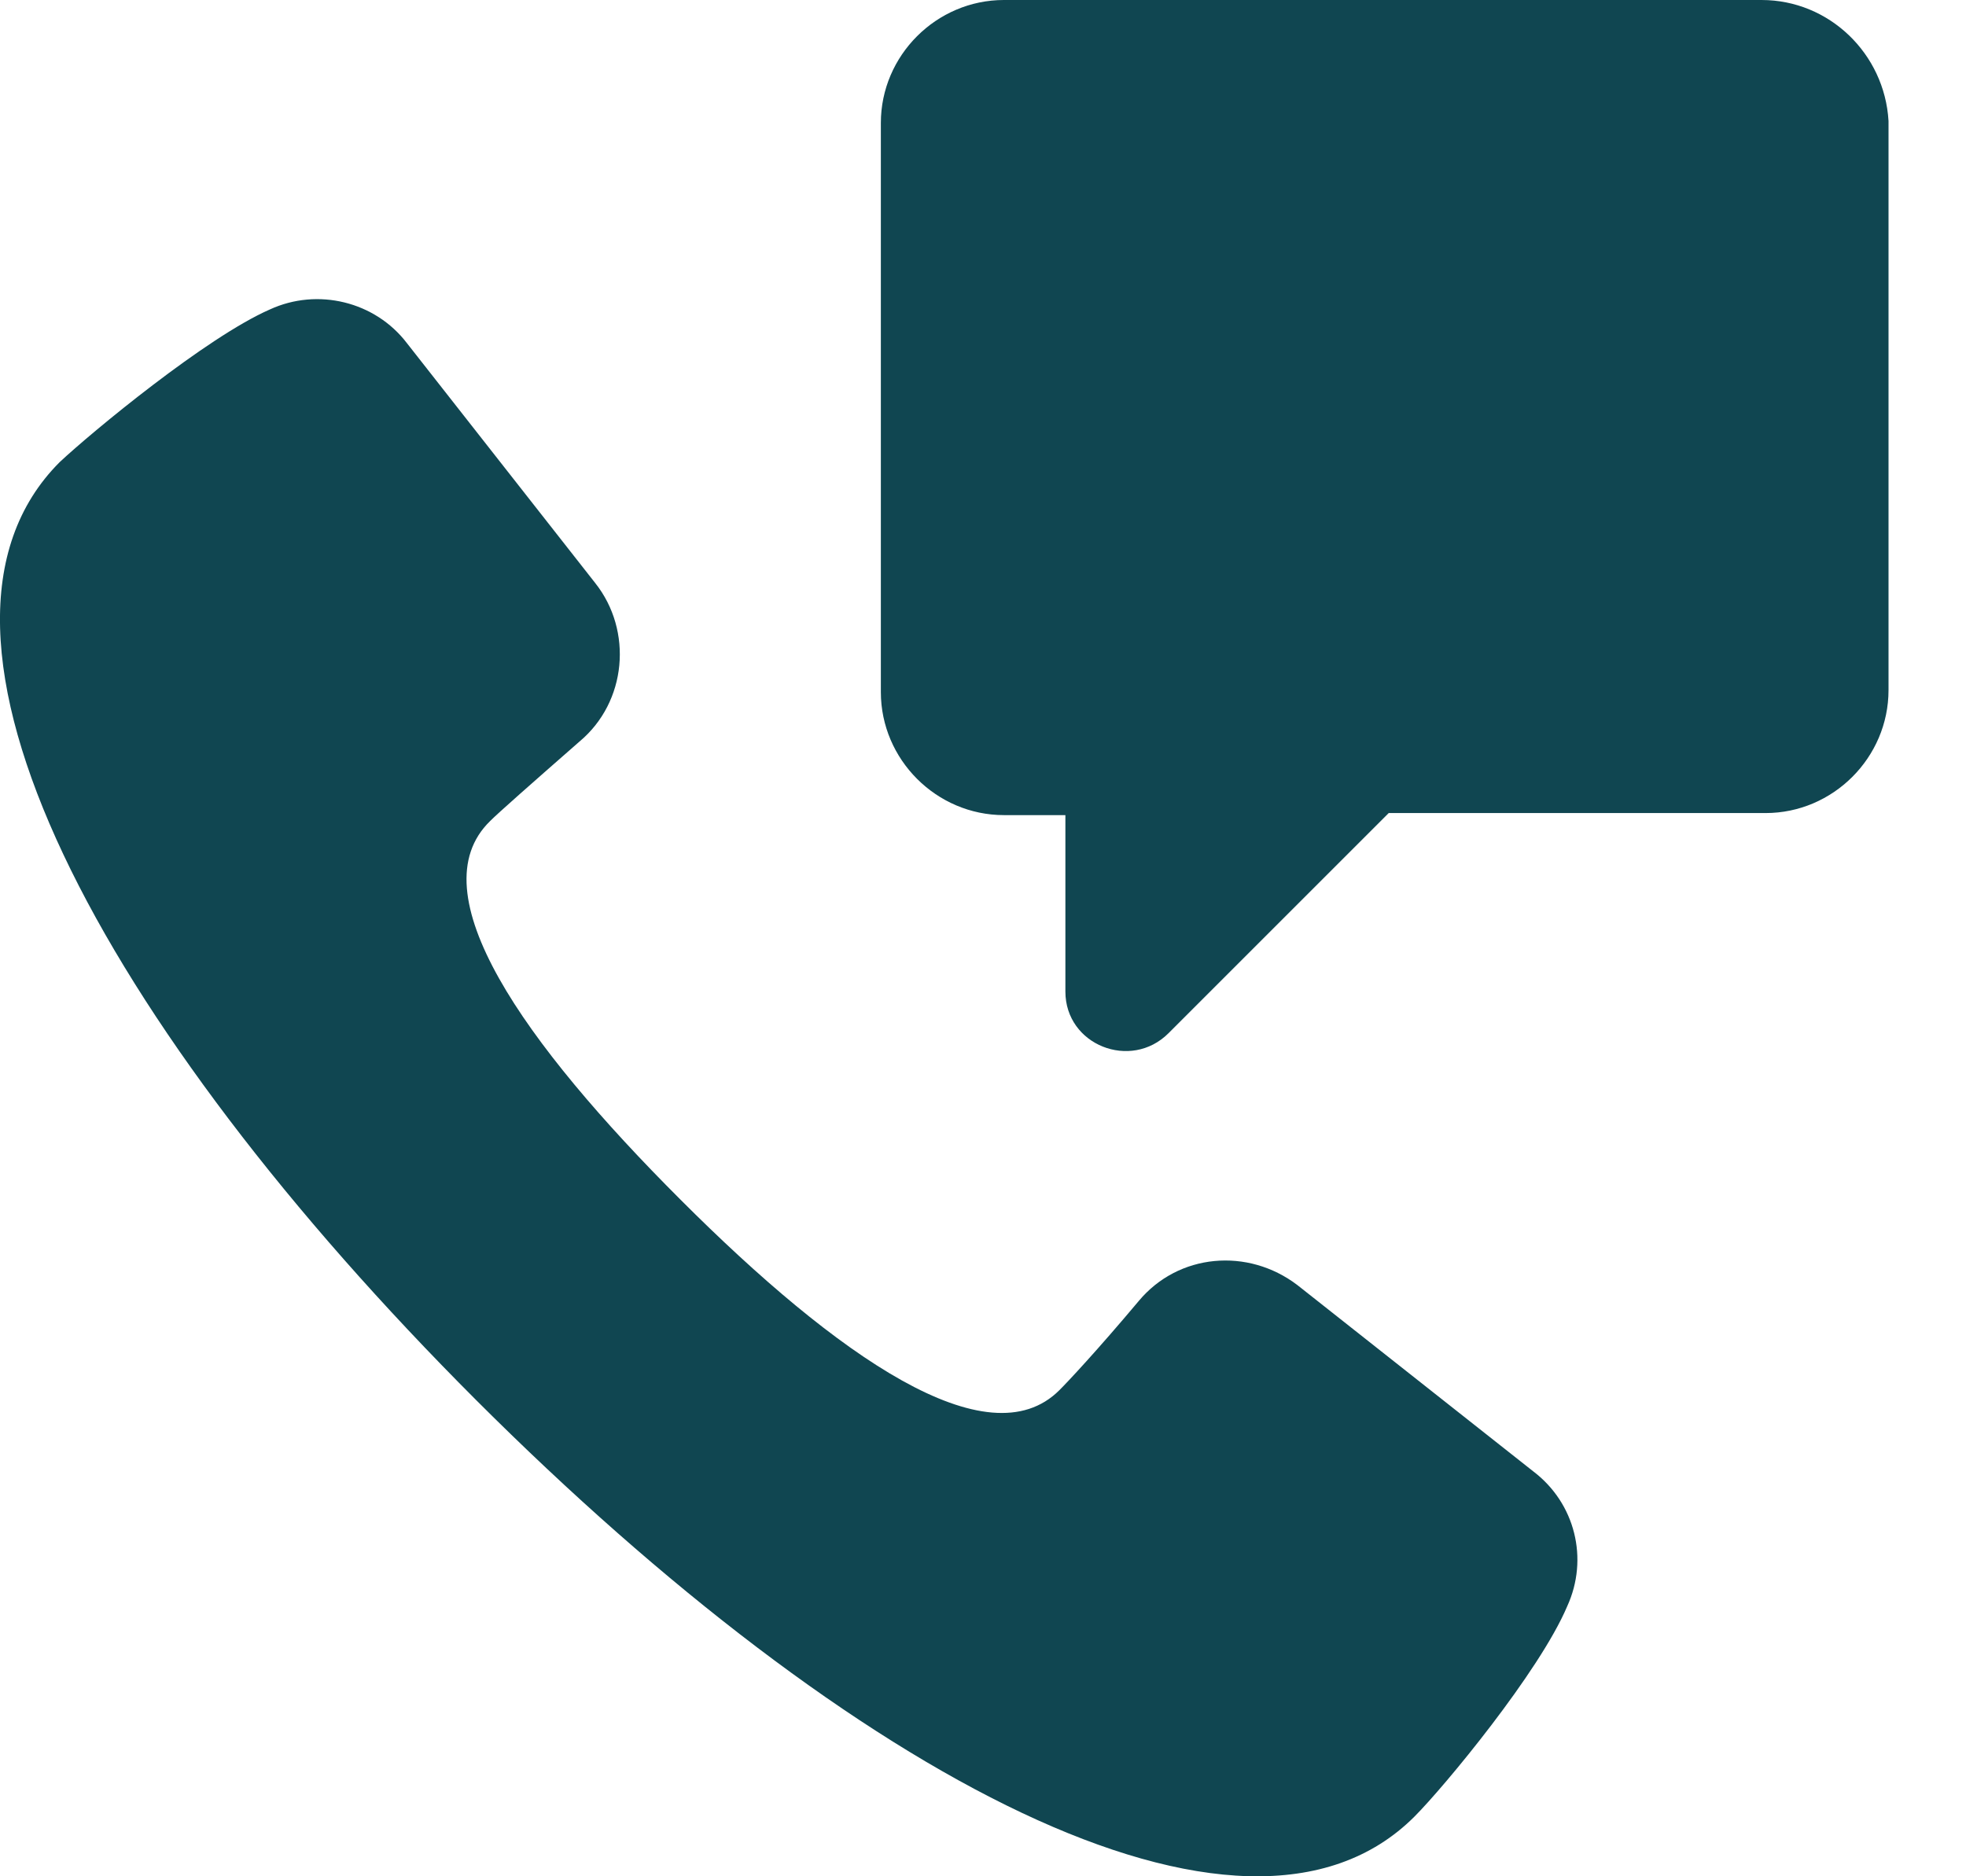 <svg width="22" height="21" viewBox="0 0 22 21" fill="none" xmlns="http://www.w3.org/2000/svg">
<path d="M19.712 0H11.234C10.479 0 9.857 0.621 9.857 1.376V7.746C9.857 8.501 10.479 9.123 11.234 9.123H11.922V11.098C11.922 11.697 12.654 11.986 13.076 11.564L15.54 9.1H19.757C20.512 9.1 21.133 8.479 21.133 7.724L21.133 1.354C21.089 0.599 20.467 3.96145e-05 19.713 3.96145e-05L19.712 0Z" fill="#104651"/>
<path d="M17.16 16.47L14.518 14.383C13.964 13.961 13.187 14.028 12.743 14.561C12.277 15.116 11.944 15.471 11.855 15.559C11.056 16.358 9.369 15.182 7.616 13.428C5.862 11.675 4.663 9.988 5.485 9.189C5.573 9.1 5.951 8.767 6.483 8.301C7.016 7.857 7.083 7.058 6.661 6.526L4.553 3.84C4.197 3.374 3.554 3.218 3.021 3.463C2.311 3.773 1.023 4.839 0.668 5.172C-1.241 7.081 1.134 11.475 5.329 15.671C9.525 19.866 13.919 22.241 15.828 20.332C16.161 19.999 17.227 18.711 17.537 17.979C17.781 17.446 17.626 16.825 17.16 16.47Z" fill="#104651"/>
</svg>
